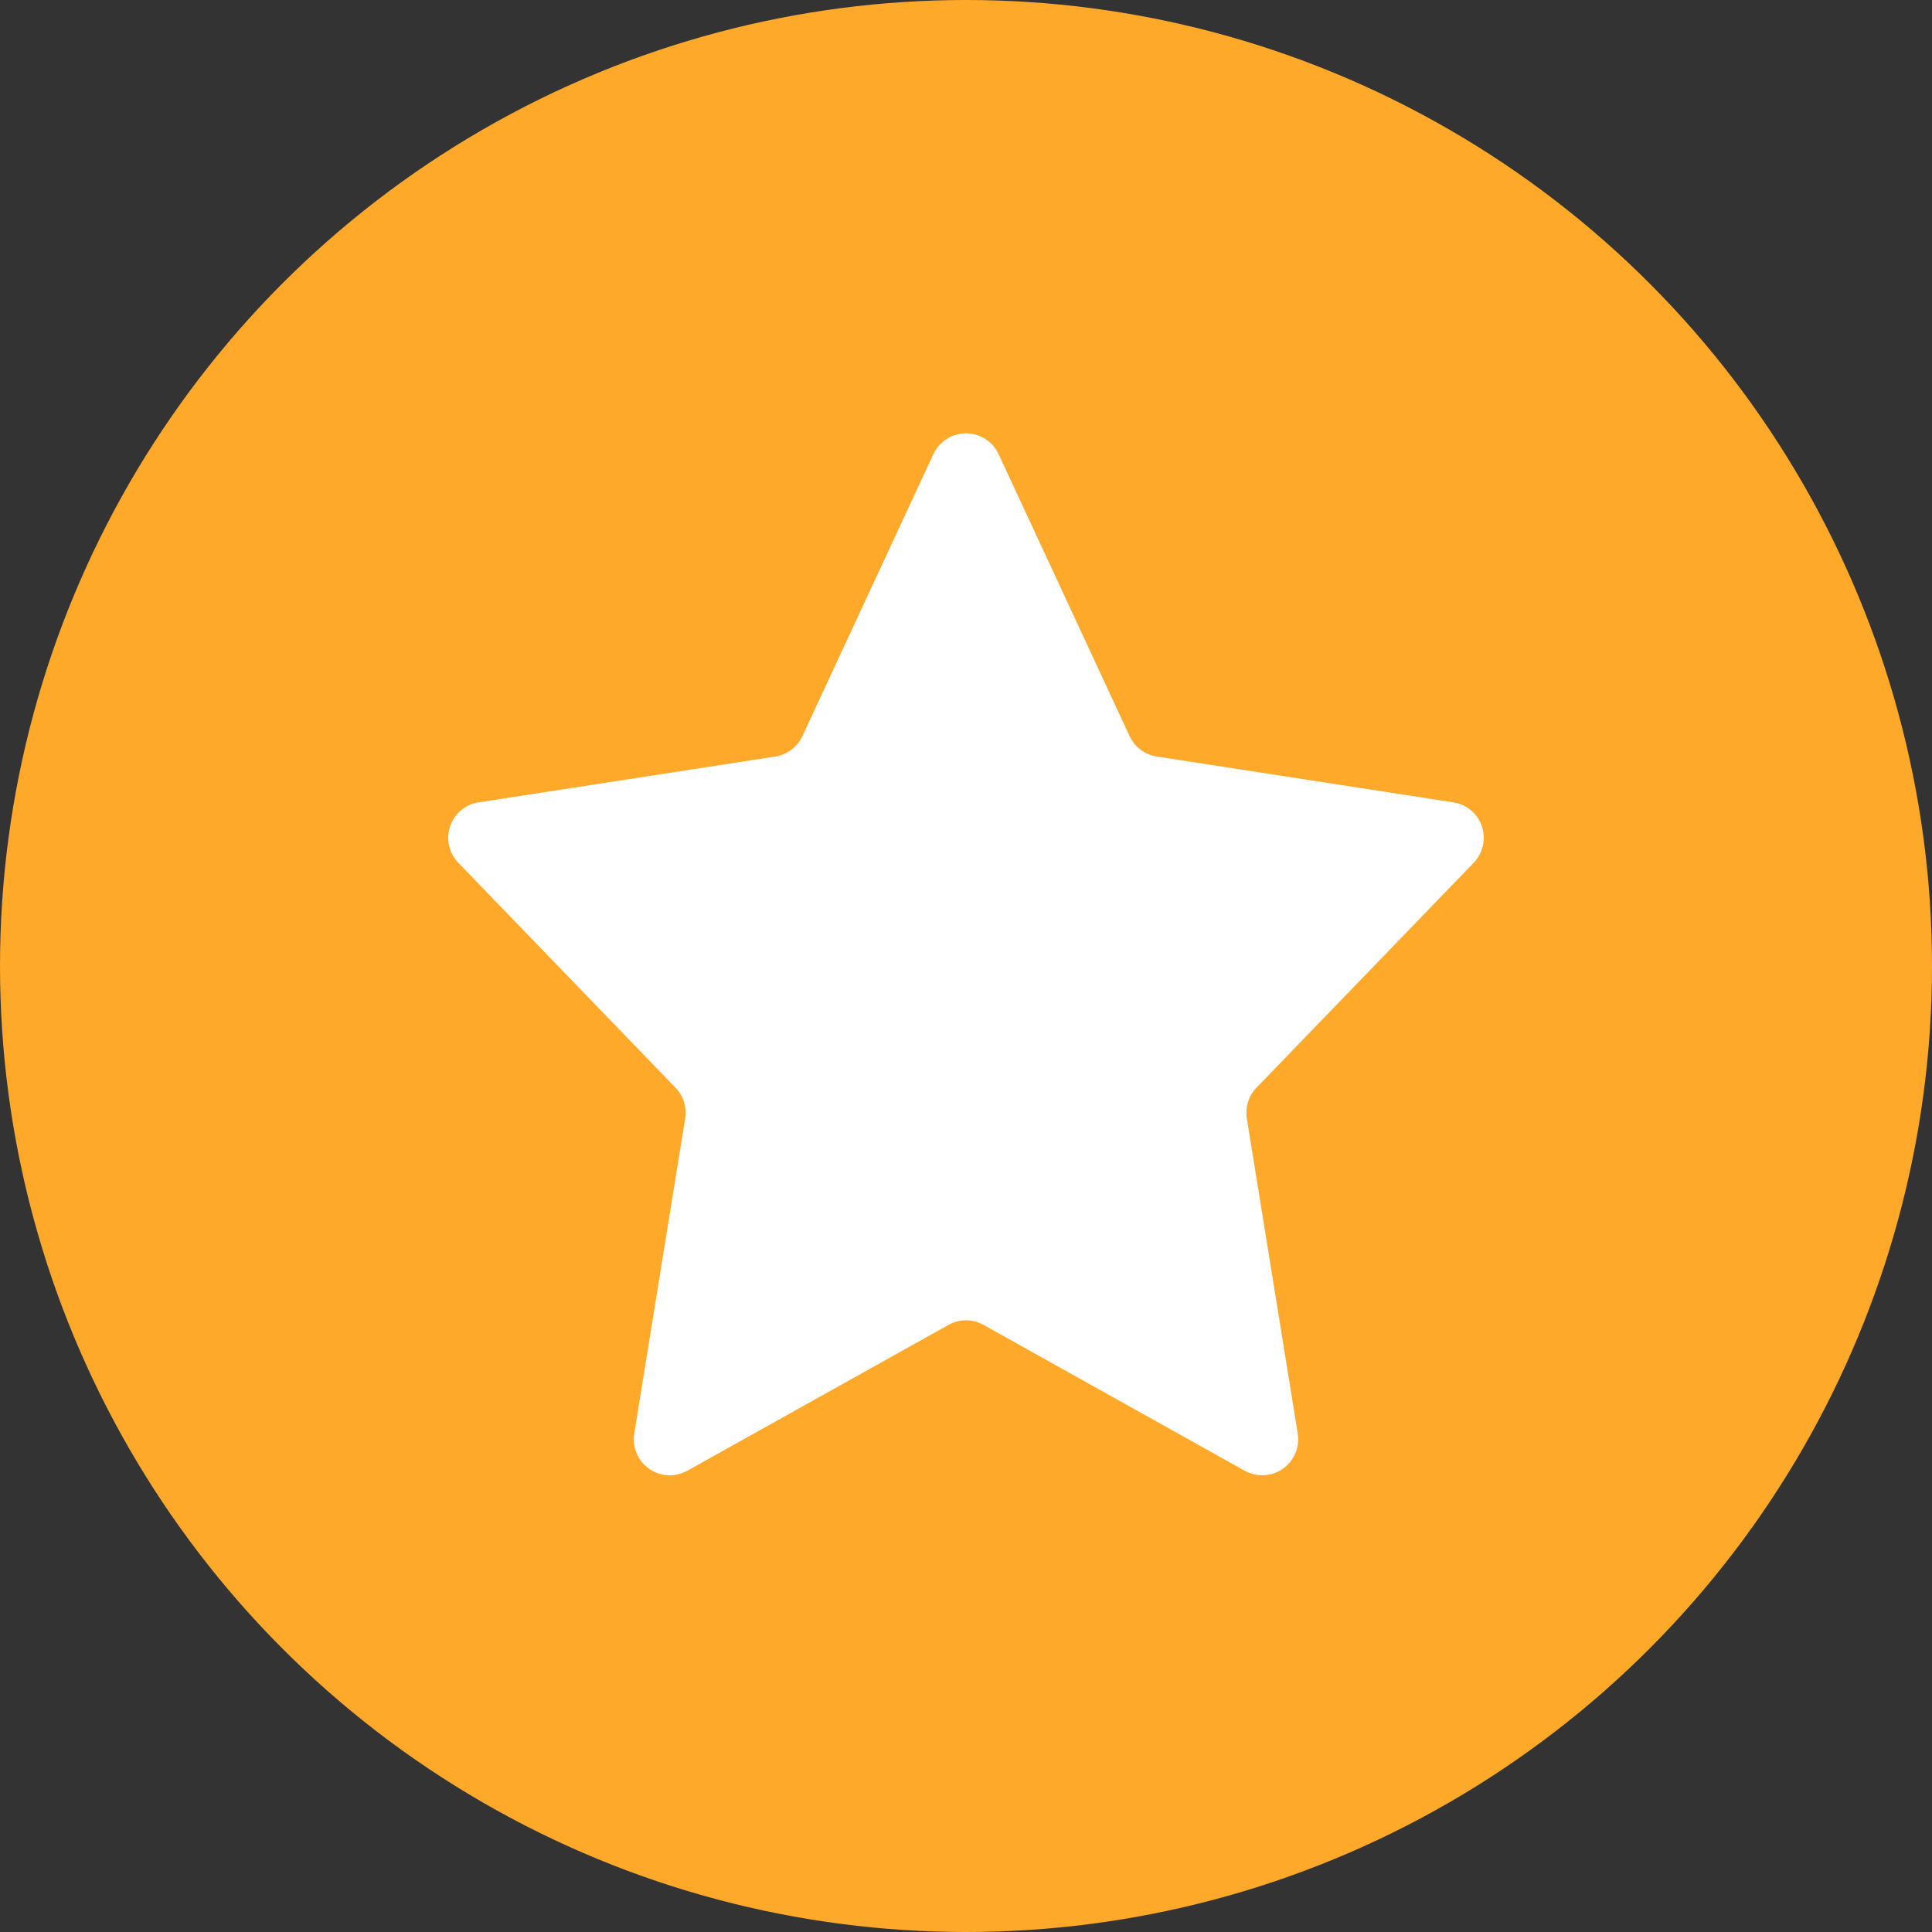 <?xml version="1.0" encoding="UTF-8"?>
<svg width="17px" height="17px" viewBox="0 0 17 17" version="1.1" xmlns="http://www.w3.org/2000/svg" xmlns:xlink="http://www.w3.org/1999/xlink">
    <rect x="0" y="0" width="17" height="17" fill="#333333" stroke="none"/>
    <!-- Generator: Sketch 53 (72520) - https://sketchapp.com -->
    <title>rating icon</title>
    <desc>Created with Sketch.</desc>
    <g id="Page-1" stroke="none" stroke-width="1" fill="none" fill-rule="evenodd">
        <g id="Expert's-Top-Picks-Copy-4" transform="translate(-281, -308)">
            <g id="rating" transform="translate(276, 303)">
                <g id="rating-icon" transform="translate(5, 5)">
                    <circle id="Oval" fill="#FFA92A" cx="8.5" cy="8.5" r="8.5"></circle>
                    <path d="M8.346,11.658 L6.048,12.941 C5.895,13.026 5.702,12.972 5.617,12.819 C5.582,12.757 5.57,12.685 5.581,12.614 L6.029,9.841 C6.045,9.743 6.013,9.642 5.944,9.571 L4.033,7.592 C3.911,7.466 3.915,7.266 4.04,7.145 C4.087,7.099 4.147,7.069 4.212,7.06 L6.821,6.657 C6.926,6.641 7.015,6.573 7.06,6.478 L8.213,3.996 C8.287,3.837 8.475,3.769 8.633,3.842 C8.701,3.874 8.755,3.928 8.787,3.996 L9.94,6.478 C9.985,6.573 10.074,6.641 10.179,6.657 L12.788,7.06 C12.961,7.086 13.079,7.248 13.052,7.42 C13.042,7.485 13.013,7.545 12.967,7.592 L11.056,9.571 C10.987,9.642 10.955,9.743 10.971,9.841 L11.419,12.614 C11.447,12.787 11.33,12.949 11.157,12.977 C11.087,12.988 11.015,12.976 10.952,12.941 L8.654,11.658 C8.558,11.604 8.442,11.604 8.346,11.658 Z" id="Star" fill="#FFFFFF"></path>
                </g>
            </g>
        </g>
    </g>
</svg>